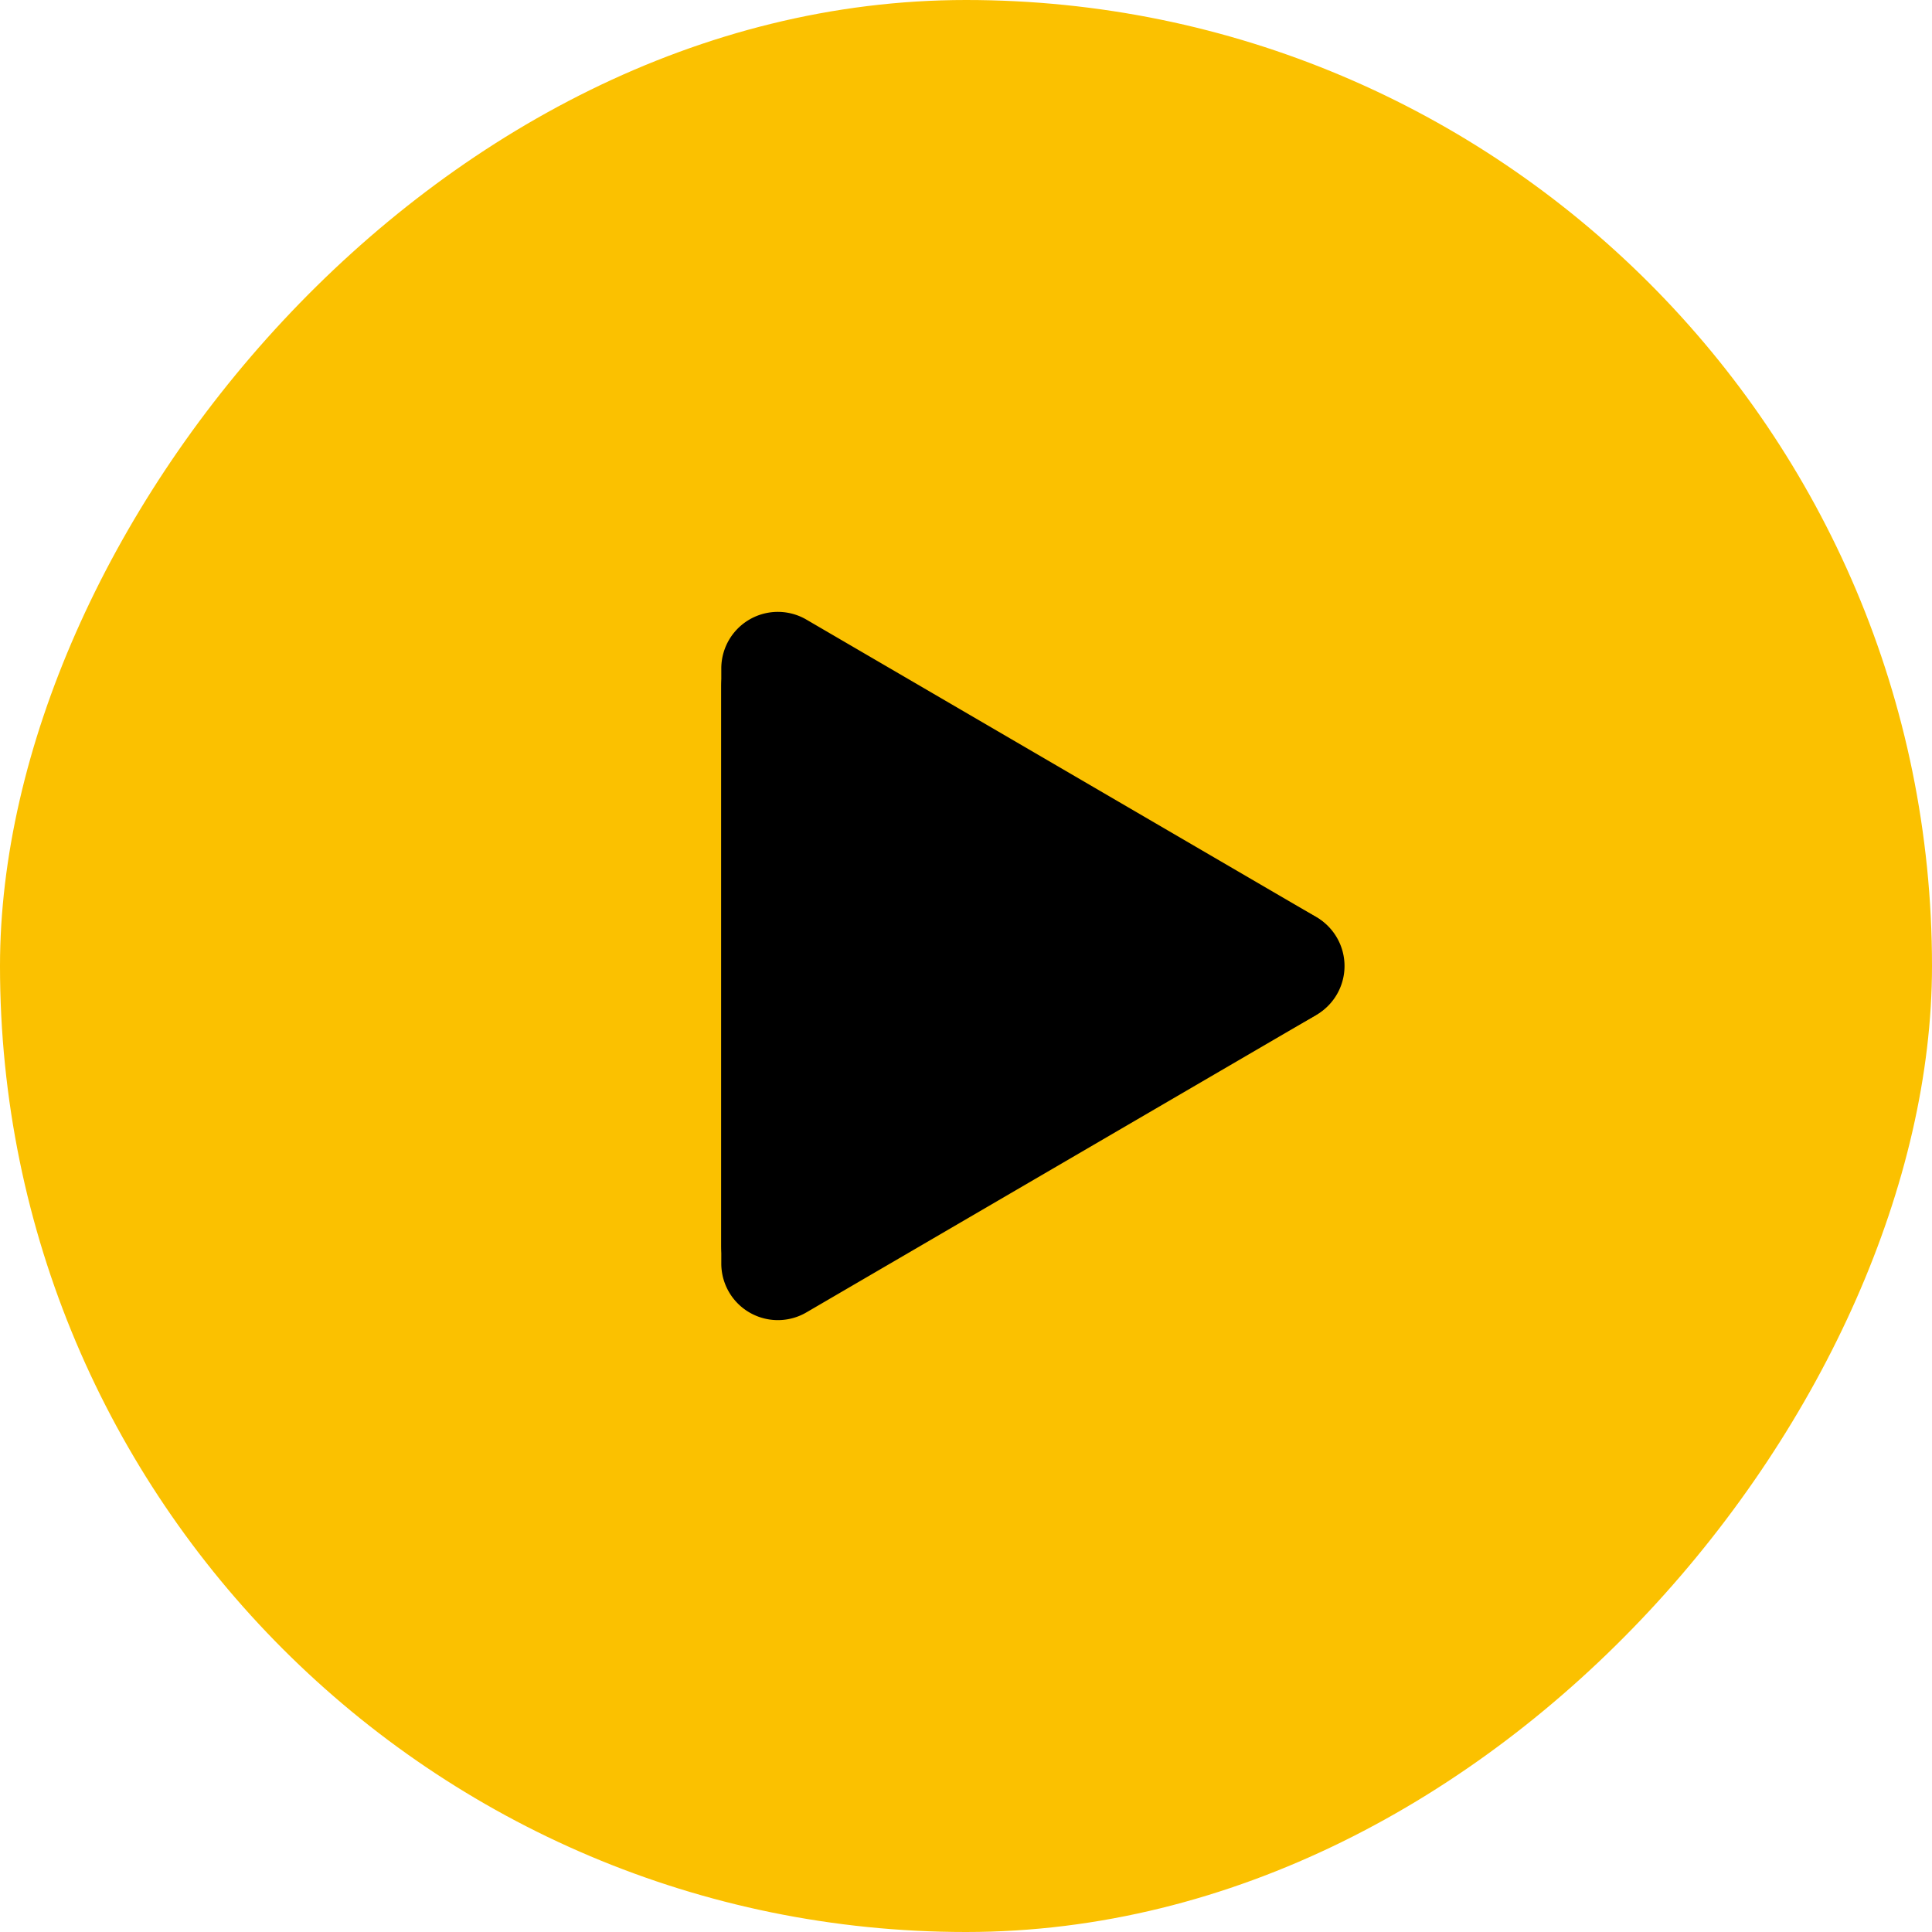 <svg width='50' height='50' fill='none' xmlns='http://www.w3.org/2000/svg'><rect width='50' height='50' rx='25' transform='matrix(-1 0 0 1 50 0)' fill='#FBC100'/><g clip-path='url(#a)' fill='#000'><path fill-rule='evenodd' clip-rule='evenodd' d='M18.667 17.764V32.24c0 .566.328 1.08.821 1.34.246.128.52.205.822.205.302 0 .576-.077.85-.231l12.82-7.24c.489-.272.79-.772.793-1.313 0-.542-.301-1.057-.794-1.314L21.133 16.45a1.633 1.633 0 0 0-1.645-.026c-.506.273-.82.785-.821 1.34Z'/><path d='M18.667 32.7V17.3a1.464 1.464 0 0 1 2.202-1.265l13.2 7.7a1.464 1.464 0 0 1 0 2.53l-13.2 7.7a1.464 1.464 0 0 1-2.202-1.265Z'/></g><defs><clipPath id='a'><path fill='#fff' transform='translate(17 15)' d='M0 0h20v20H0z'/></clipPath></defs></svg>